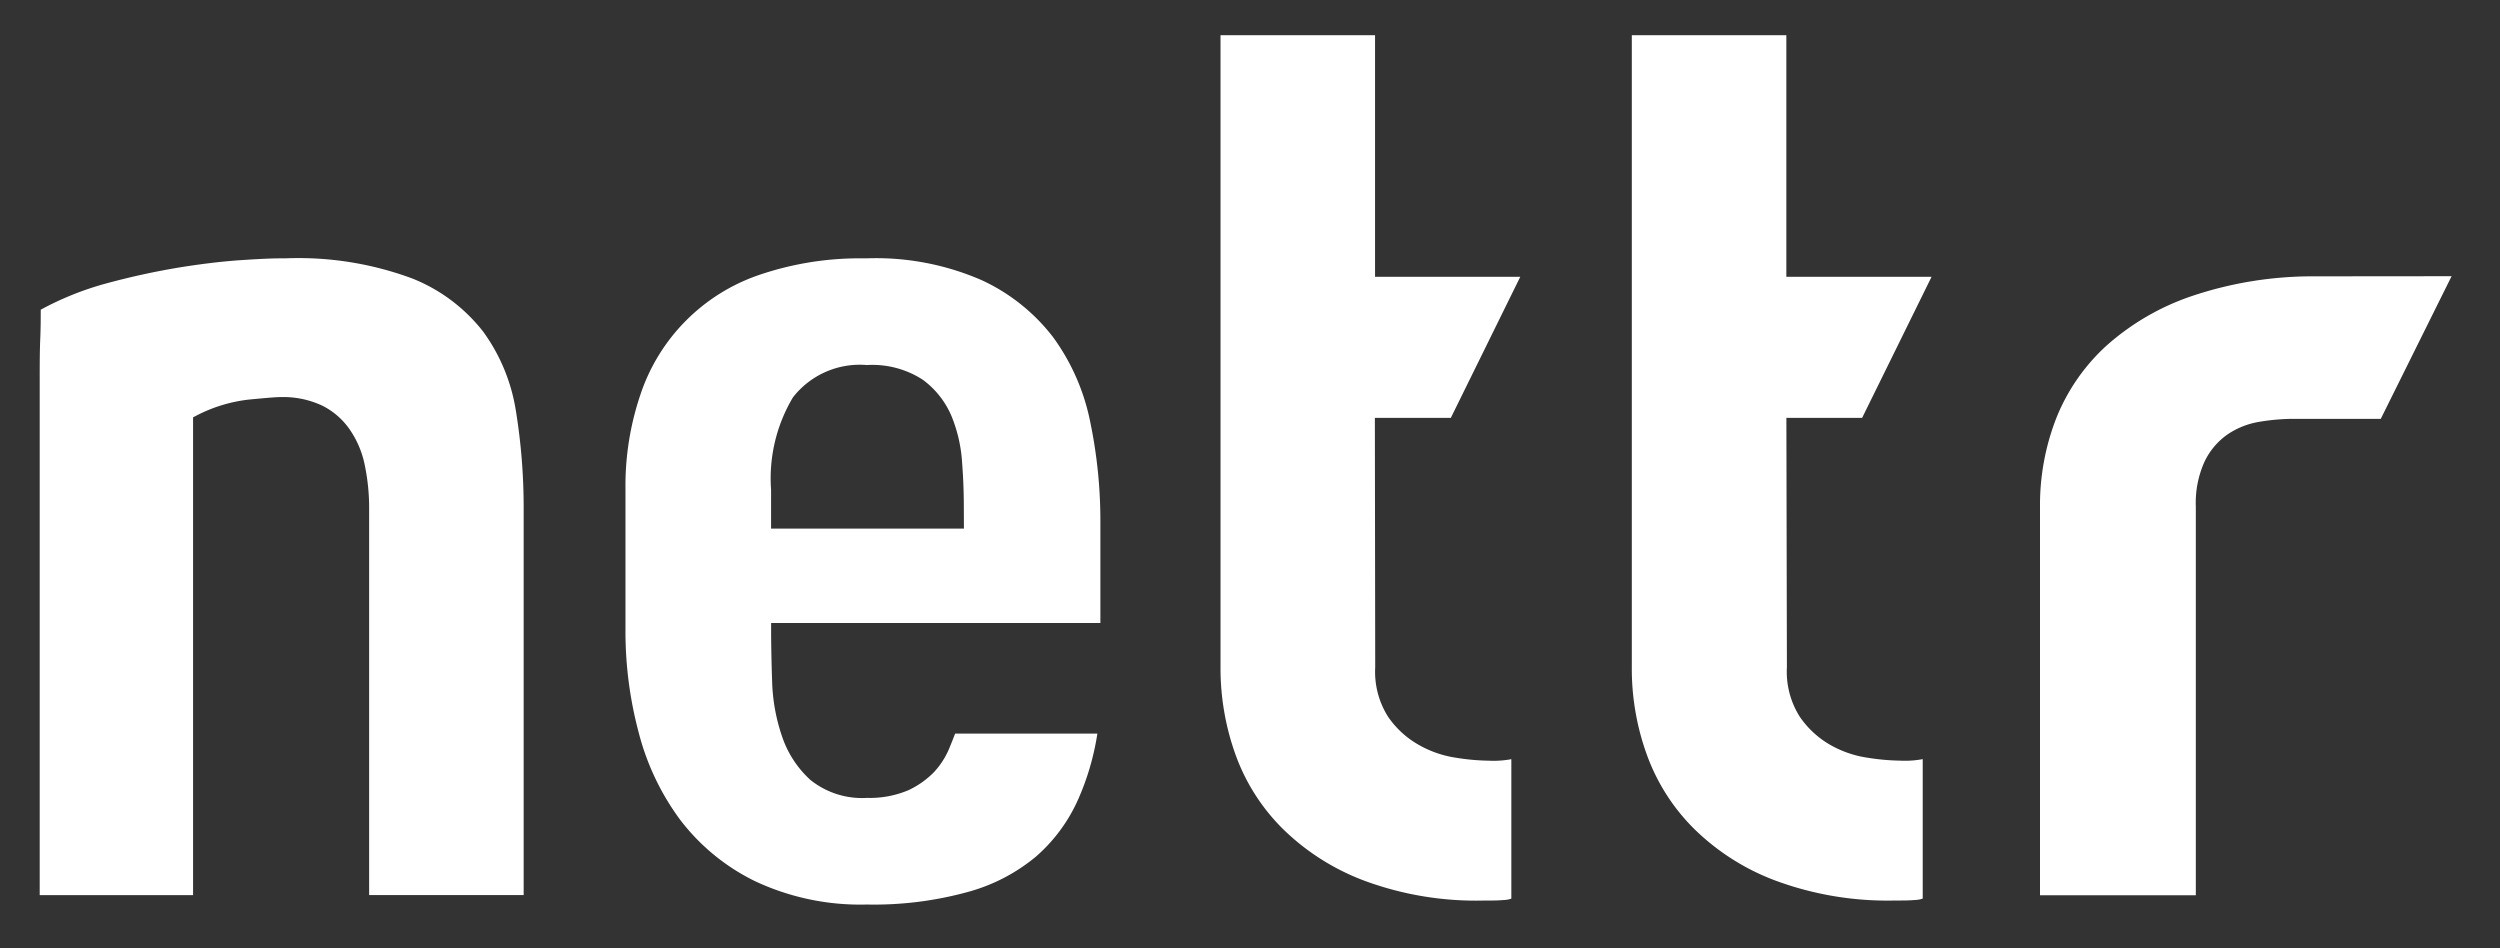 <svg width="58" height="22" xmlns="http://www.w3.org/2000/svg" xmlns:svg="http://www.w3.org/2000/svg">
    <rect width="100%" height="100%" fill="#333333" stroke="none"/>
    <defs>
        <style>.a{fill:#ffffff;}</style>
    </defs>
    <g>
        <title>brand-text</title>
        <g id="svg_1">
            <g id="svg_3">
                <path class="a" d="m11.215,7.701a3.923,3.923 0 0 0 -1.647,-1.239a7.584,7.584 0 0 0 -2.957,-0.468l-0.141,0c-0.166,0 -0.473,0.014 -0.862,0.04c-0.431,0.028 -0.918,0.086 -1.448,0.171a17.3,17.3 0 0 0 -1.693,0.37a7.06,7.06 0 0 0 -1.522,0.61c0,0.194 0,0.426 -0.012,0.694c-0.012,0.308 -0.012,0.6 -0.012,0.888l0,12l3.558,0l0,-11.085l0.089,-0.046a3.483,3.483 0 0 1 1.207,-0.366c0.38,-0.036 0.618,-0.058 0.748,-0.058a2.134,2.134 0 0 1 0.956,0.2a1.7,1.7 0 0 1 0.652,0.578a2.228,2.228 0 0 1 0.338,0.833a4.835,4.835 0 0 1 0.095,0.982l0,8.96l3.585,0l0,-8.958a14,14 0 0 0 -0.182,-2.286a4.245,4.245 0 0 0 -0.752,-1.82z" id="svg_4" fill="black"/>
                <path class="a" d="m24.427,7.816a4.426,4.426 0 0 0 -1.656,-1.318a6.137,6.137 0 0 0 -2.652,-0.505l-0.009,0l-0.165,0a7.231,7.231 0 0 0 -2.349,0.391a4.4,4.4 0 0 0 -2.741,2.779a6.584,6.584 0 0 0 -0.344,2.185l0,3.262a9.089,9.089 0 0 0 0.307,2.386a5.843,5.843 0 0 0 0.964,2.026a4.871,4.871 0 0 0 1.728,1.418a5.739,5.739 0 0 0 2.6,0.545a8.207,8.207 0 0 0 2.335,-0.289a4.186,4.186 0 0 0 1.583,-0.818a3.8,3.8 0 0 0 0.973,-1.305a6,6 0 0 0 0.458,-1.554l-3.3,0c-0.043,0.113 -0.091,0.234 -0.145,0.364a1.858,1.858 0 0 1 -0.344,0.529a2.033,2.033 0 0 1 -0.6,0.423a2.3,2.3 0 0 1 -0.952,0.176a1.914,1.914 0 0 1 -1.307,-0.409l-0.009,-0.007a2.392,2.392 0 0 1 -0.655,-1a4.3,4.3 0 0 1 -0.233,-1.264c-0.016,-0.476 -0.024,-0.873 -0.024,-1.214l0,-0.164l7.639,0l0,-2.354a11.288,11.288 0 0 0 -0.242,-2.341a4.985,4.985 0 0 0 -0.86,-1.942zm-2.064,4.447l-4.474,0l0,-0.9a3.672,3.672 0 0 1 0.5,-2.132l0.012,-0.018a1.965,1.965 0 0 1 1.711,-0.744a2.156,2.156 0 0 1 1.285,0.333l0.009,0.006a2.028,2.028 0 0 1 0.668,0.843a3.385,3.385 0 0 1 0.246,1.07c0.027,0.347 0.041,0.7 0.041,1.061l0.002,0.481z" id="svg_5"/>
                <path class="a" d="m31.897,9.695l1.762,0l1.611,-3.273l-3.369,0l0,-5.606l-3.585,0l0,14.668a5.931,5.931 0 0 0 0.355,2.043a4.644,4.644 0 0 0 1.1,1.712a5.417,5.417 0 0 0 1.9,1.2a7.465,7.465 0 0 0 2.742,0.454c0.192,0 0.338,0 0.463,-0.012a0.6,0.6 0 0 0 0.187,-0.033l0,-3.235a2.241,2.241 0 0 1 -0.522,0.035a5.122,5.122 0 0 1 -0.764,-0.069a2.462,2.462 0 0 1 -0.865,-0.3a2.131,2.131 0 0 1 -0.707,-0.648a1.947,1.947 0 0 1 -0.3,-1.151l-0.008,-5.785z" id="svg_6"/>
                <path class="a" d="m41.444,9.695l1.757,0l1.611,-3.273l-3.369,0l0,-5.606l-3.585,0l0,14.668a5.85,5.85 0 0 0 0.355,2.042a4.643,4.643 0 0 0 1.1,1.712a5.379,5.379 0 0 0 1.9,1.2a7.483,7.483 0 0 0 2.745,0.454c0.192,0 0.338,0 0.462,-0.012a0.6,0.6 0 0 0 0.187,-0.033l0,-3.235a2.246,2.246 0 0 1 -0.522,0.035a5.208,5.208 0 0 1 -0.764,-0.069a2.459,2.459 0 0 1 -0.865,-0.3a2.155,2.155 0 0 1 -0.7,-0.648a1.95,1.95 0 0 1 -0.3,-1.151l-0.012,-5.784z" id="svg_7"/>
                <path class="a" d="m53.684,6.411a8.778,8.778 0 0 0 -2.843,0.461a5.74,5.74 0 0 0 -1.977,1.153a4.56,4.56 0 0 0 -1.158,1.676a5.545,5.545 0 0 0 -0.378,2.047l0,9.022l3.615,0l0,-9.016a2.324,2.324 0 0 1 0.2,-1.039a1.621,1.621 0 0 1 0.525,-0.629a1.846,1.846 0 0 1 0.748,-0.3a4.872,4.872 0 0 1 0.807,-0.069l2.011,0l1.643,-3.309l-3.193,0.003z" id="svg_8"/>
            </g>
        </g>
    </g>
</svg>